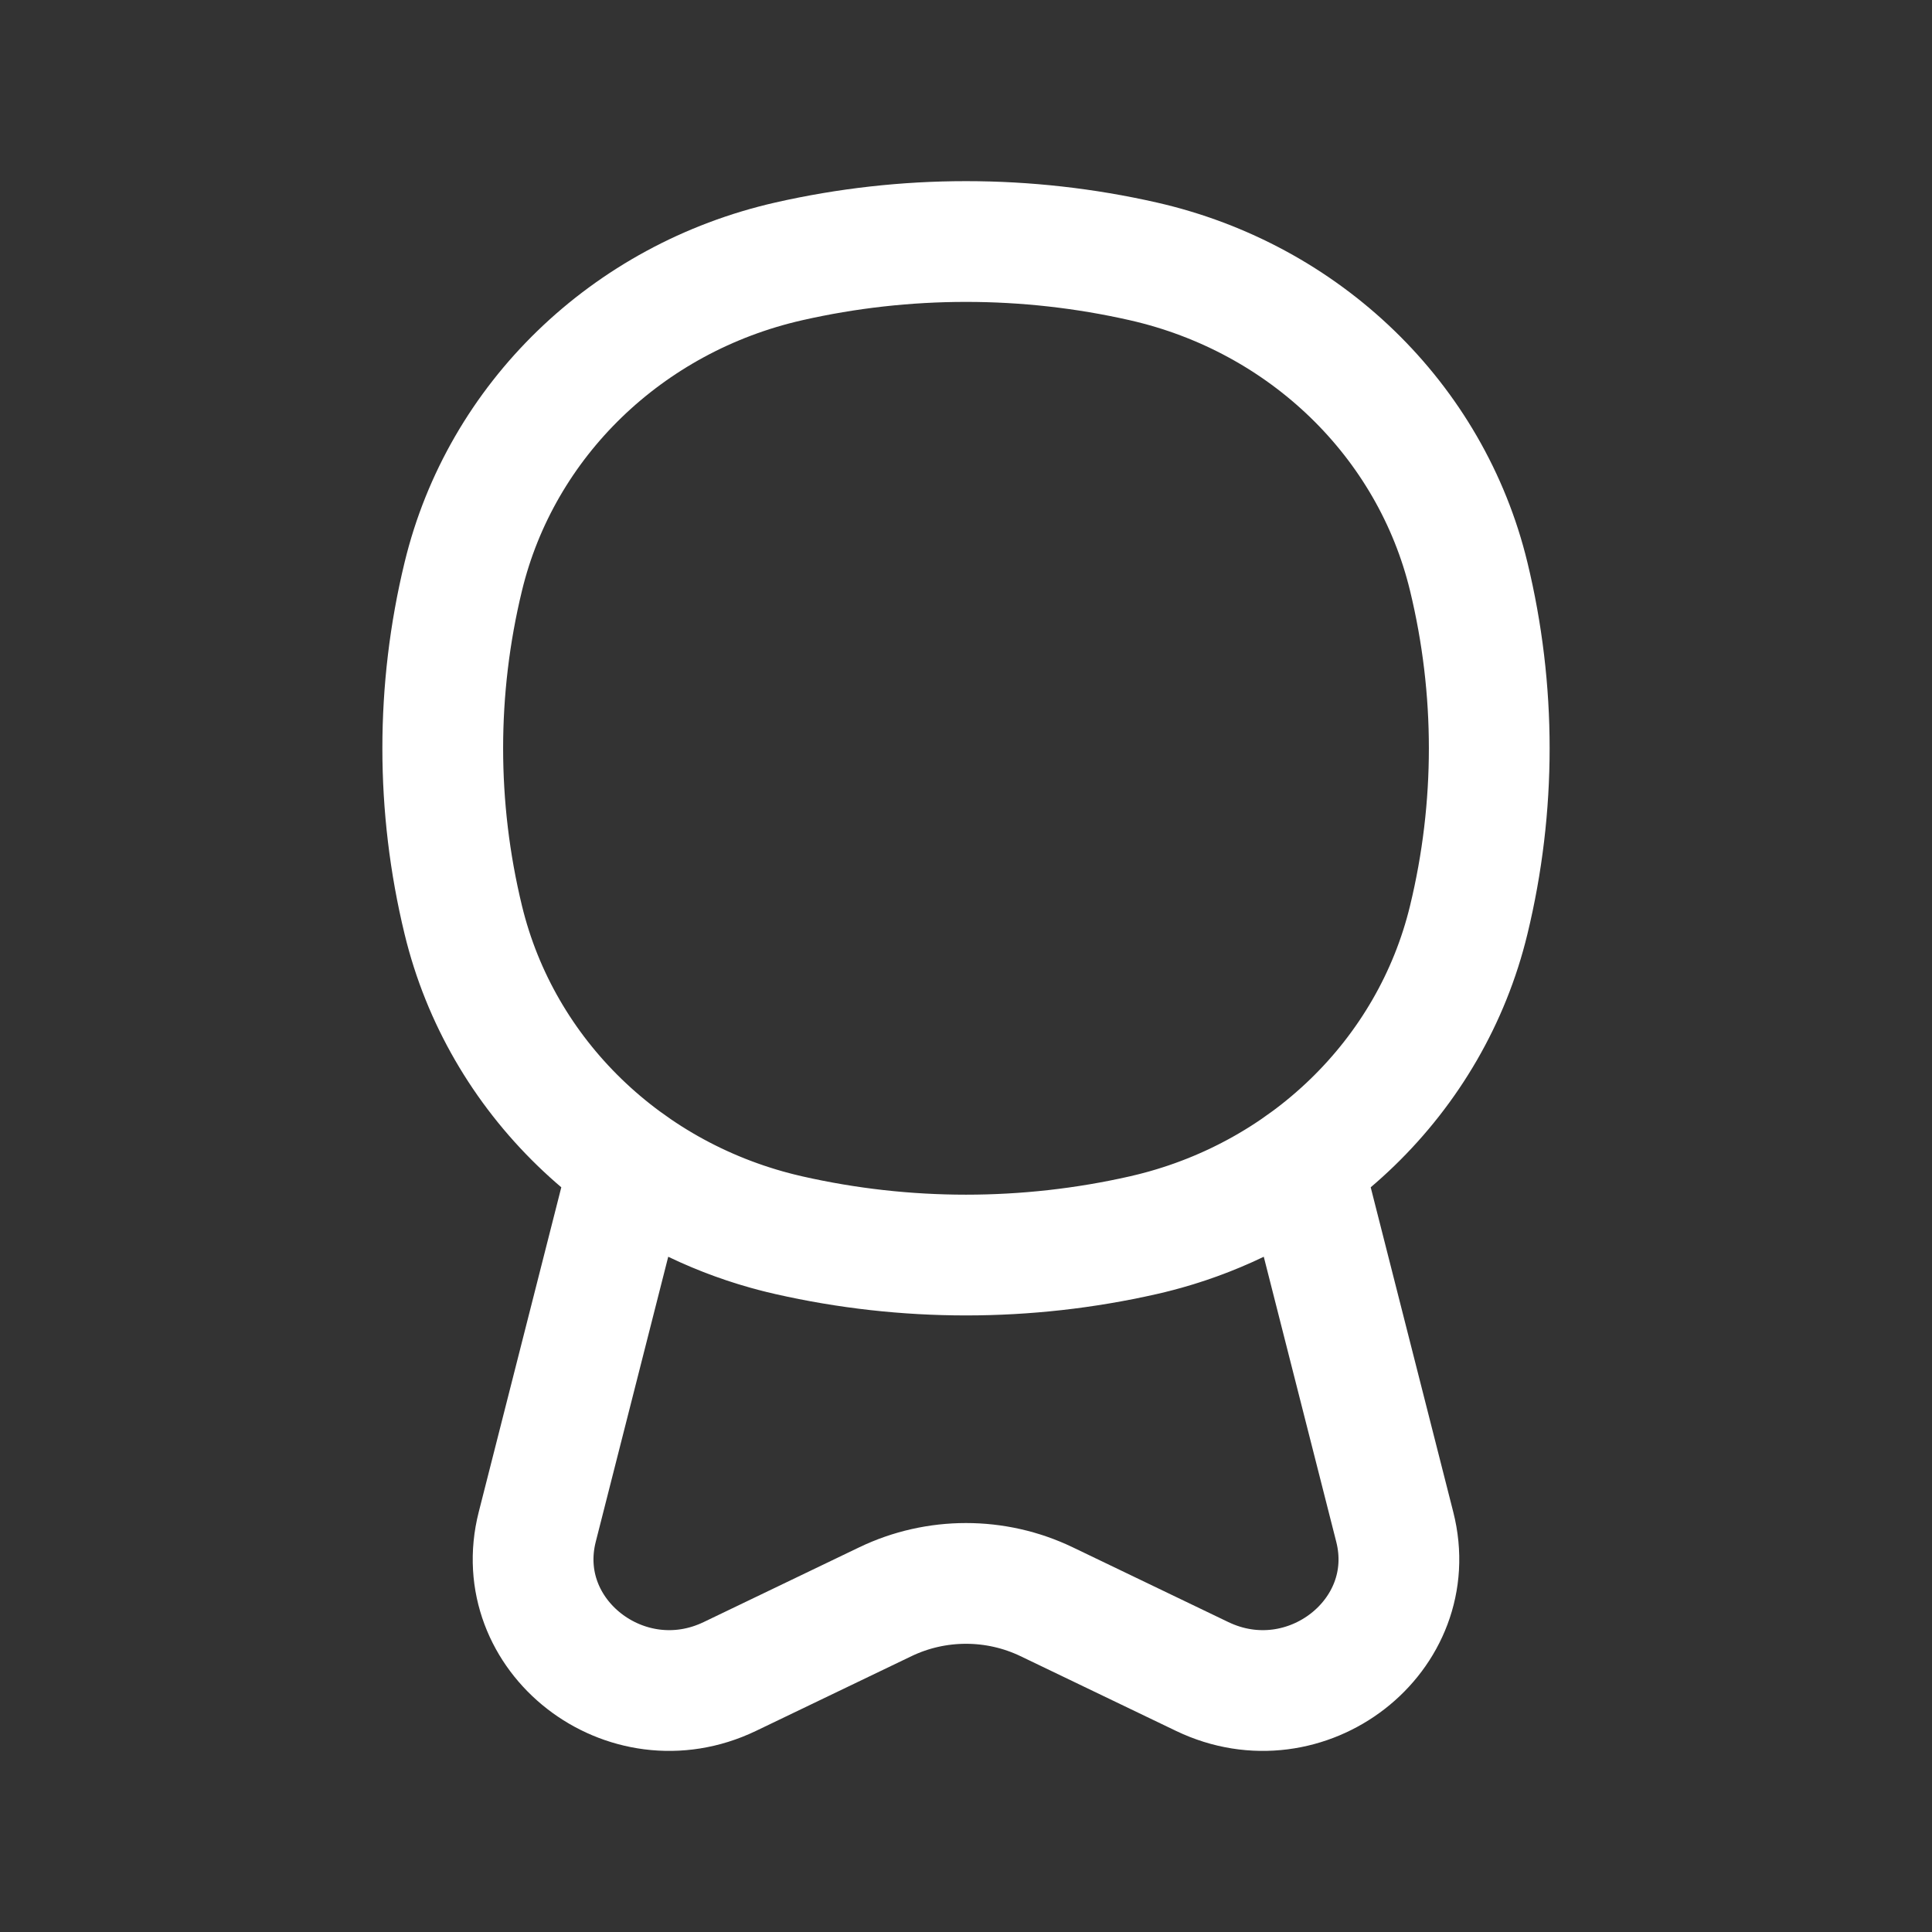 <svg  viewBox="0 0 24 24" fill="none" xmlns="http://www.w3.org/2000/svg">
<rect x="0" y="0" width="24" height="24" fill="#333333" stroke="none"/>
<path d="M14.203 15.344C14.93 15.179 15.599 14.874 16.18 14.46L17.326 18.967C17.671 20.32 16.223 21.445 14.934 20.826L13.001 19.897C12.37 19.594 11.63 19.594 10.999 19.897L9.066 20.826C7.777 21.445 6.329 20.32 6.674 18.967L7.82 14.46C8.401 14.874 9.07 15.179 9.798 15.344M14.203 15.344C12.754 15.673 11.246 15.673 9.798 15.344M14.203 15.344C16.208 14.888 17.775 13.371 18.245 11.428C18.585 10.025 18.585 8.565 18.245 7.162C17.775 5.219 16.208 3.703 14.203 3.247C12.754 2.918 11.246 2.918 9.798 3.247C7.792 3.703 6.225 5.219 5.755 7.162C5.415 8.565 5.415 10.025 5.755 11.428C6.225 13.371 7.792 14.888 9.798 15.344" stroke="white" stroke-width="1.5"/>
</svg>
